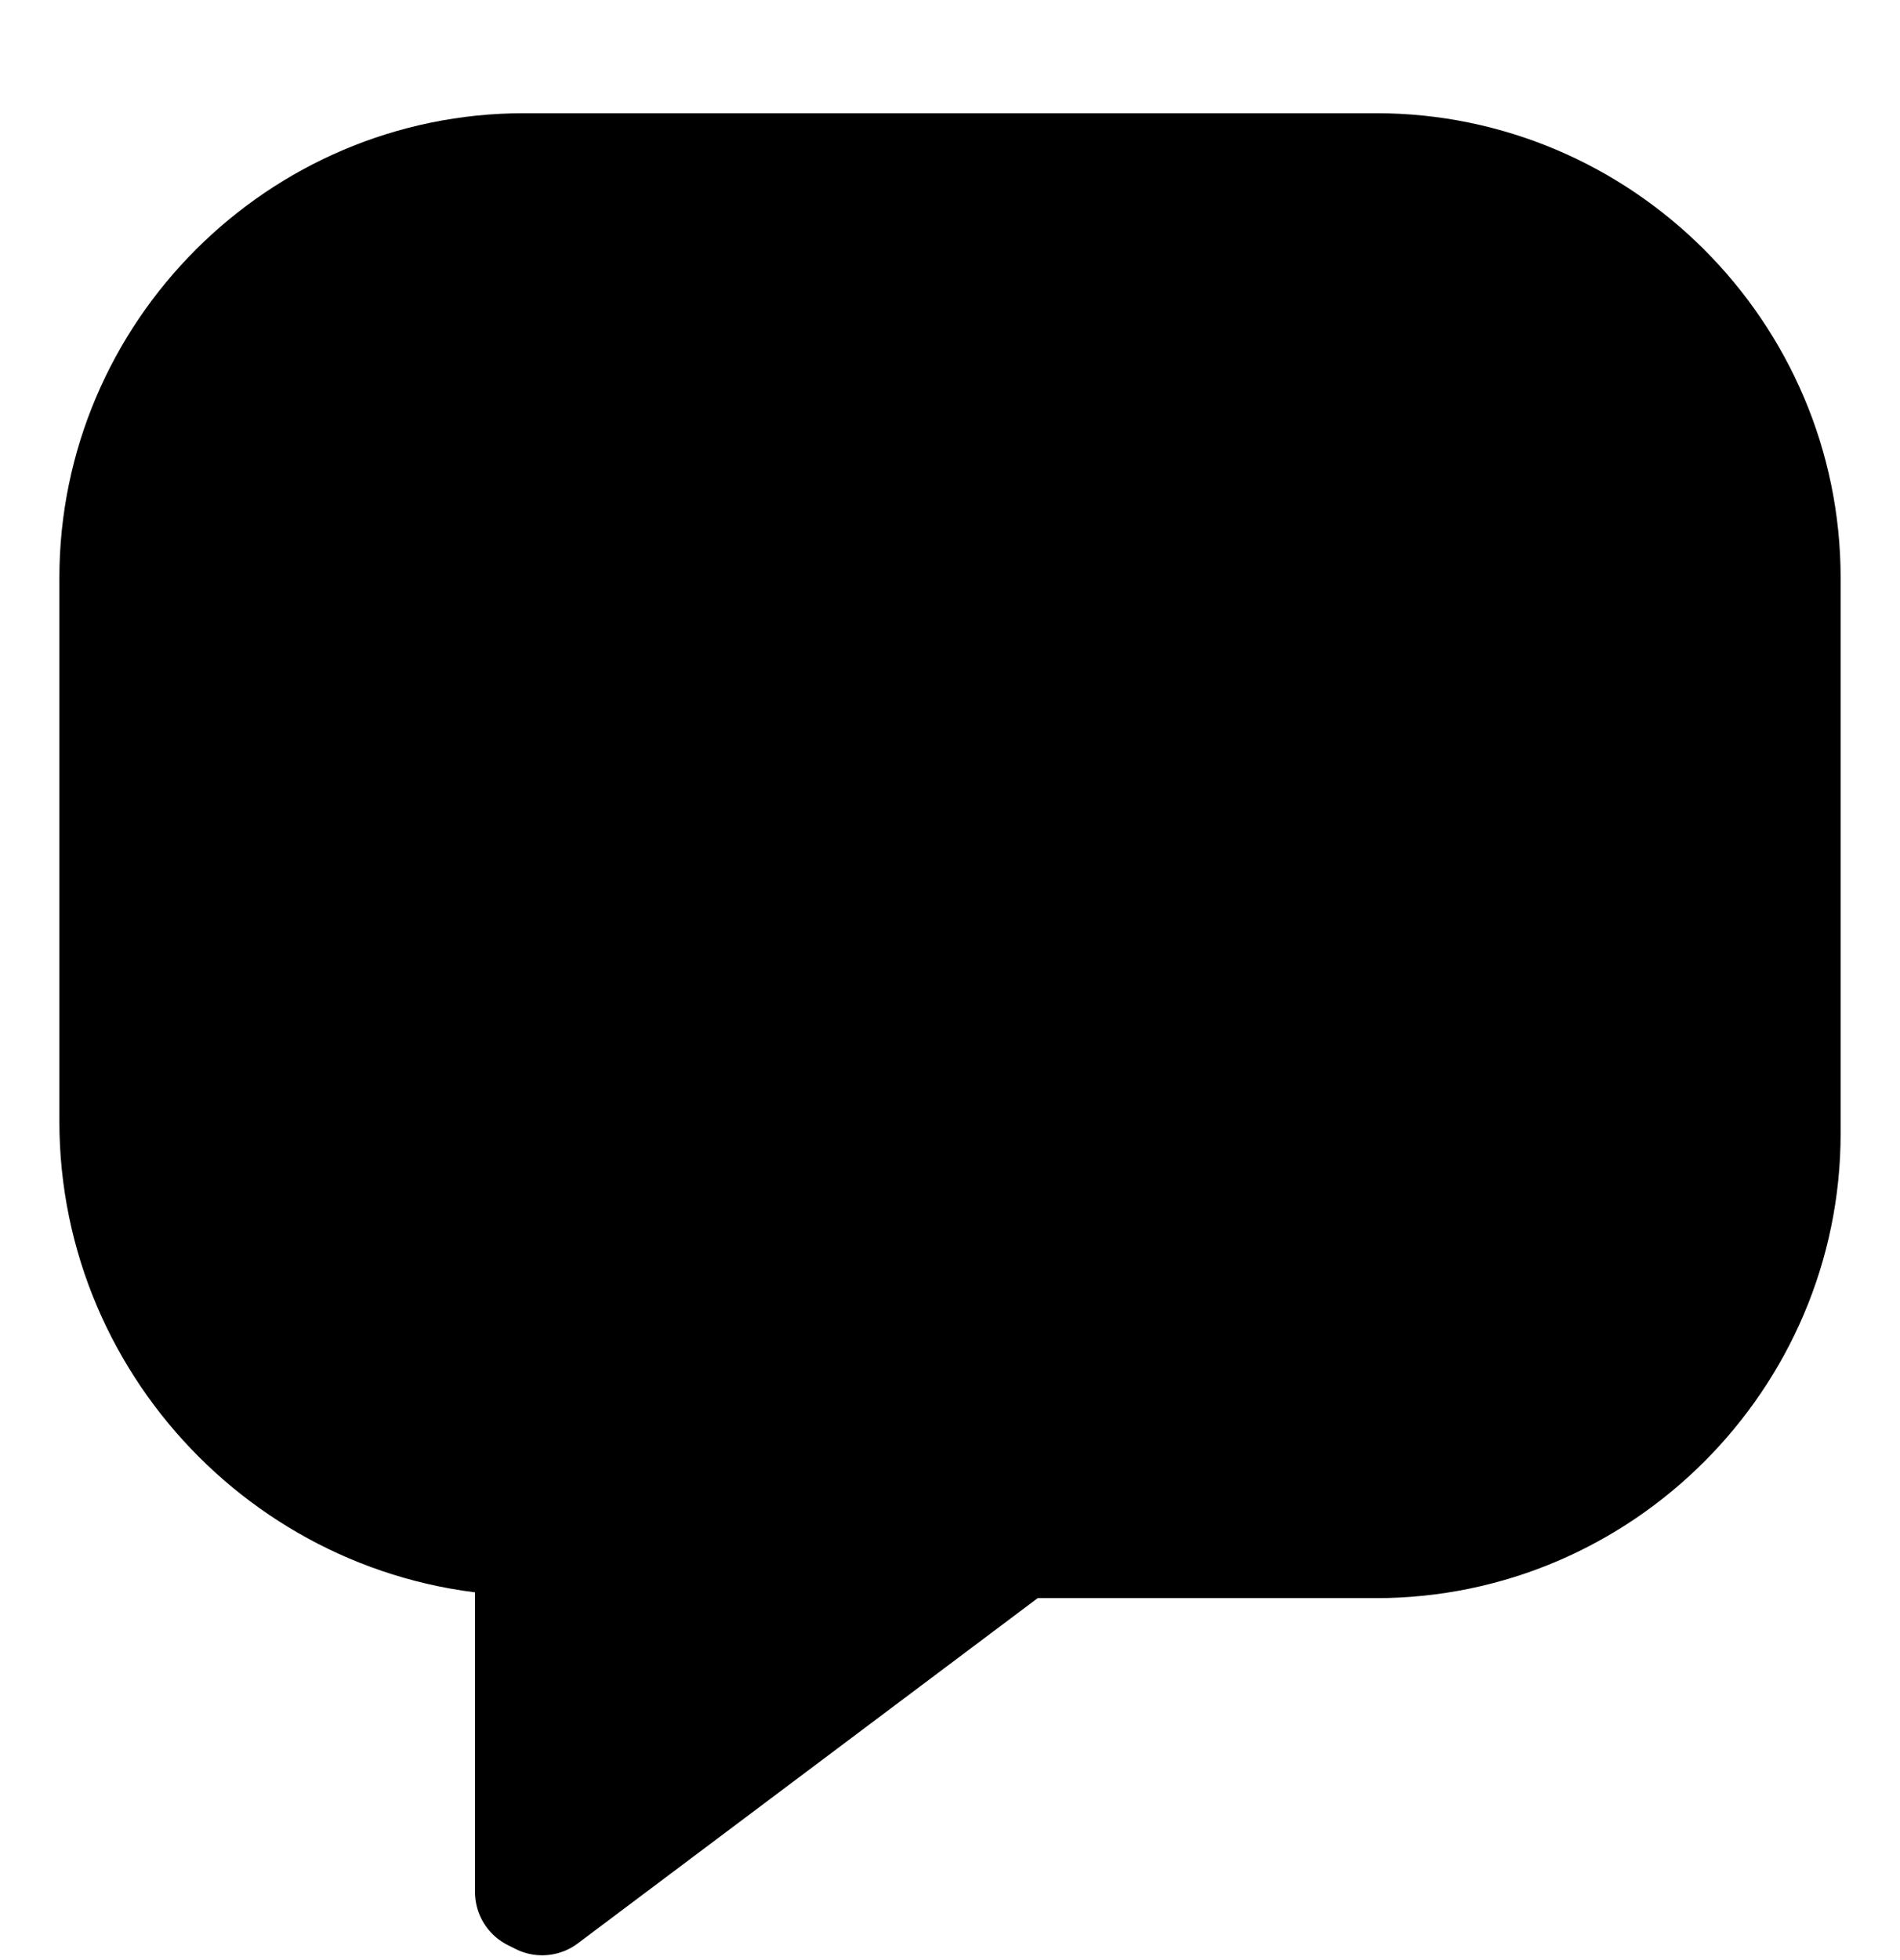 <svg width="32" height="33" viewBox="0 0 32 33" fill="currentColor" xmlns="http://www.w3.org/2000/svg">
<path fill-rule="evenodd" clip-rule="evenodd" d="M23.177 2.906H8.823C5.071 2.906 2 5.976 2 9.729V18.882C2 22.725 5.145 25.87 8.989 25.87L9 25.906V31.853L9.131 31.919L17.101 25.938C17.134 25.927 17.165 25.917 17.198 25.906H23.177C26.93 25.906 30 22.836 30 19.083V9.729C30 5.976 26.93 2.906 23.177 2.906" fill="currentColor"/>
<path fill-rule="evenodd" clip-rule="evenodd" d="M23.177 2.906H8.823C5.071 2.906 2 5.976 2 9.729V18.882C2 22.725 5.145 25.87 8.989 25.87L9 25.906V31.853L9.131 31.919L17.101 25.938C17.134 25.927 17.165 25.917 17.198 25.906H23.177C26.93 25.906 30 22.836 30 19.083V9.729C30 5.976 26.93 2.906 23.177 2.906Z" stroke="currentColor" stroke-width="2" stroke-linecap="round" stroke-linejoin="round"/>
</svg>

